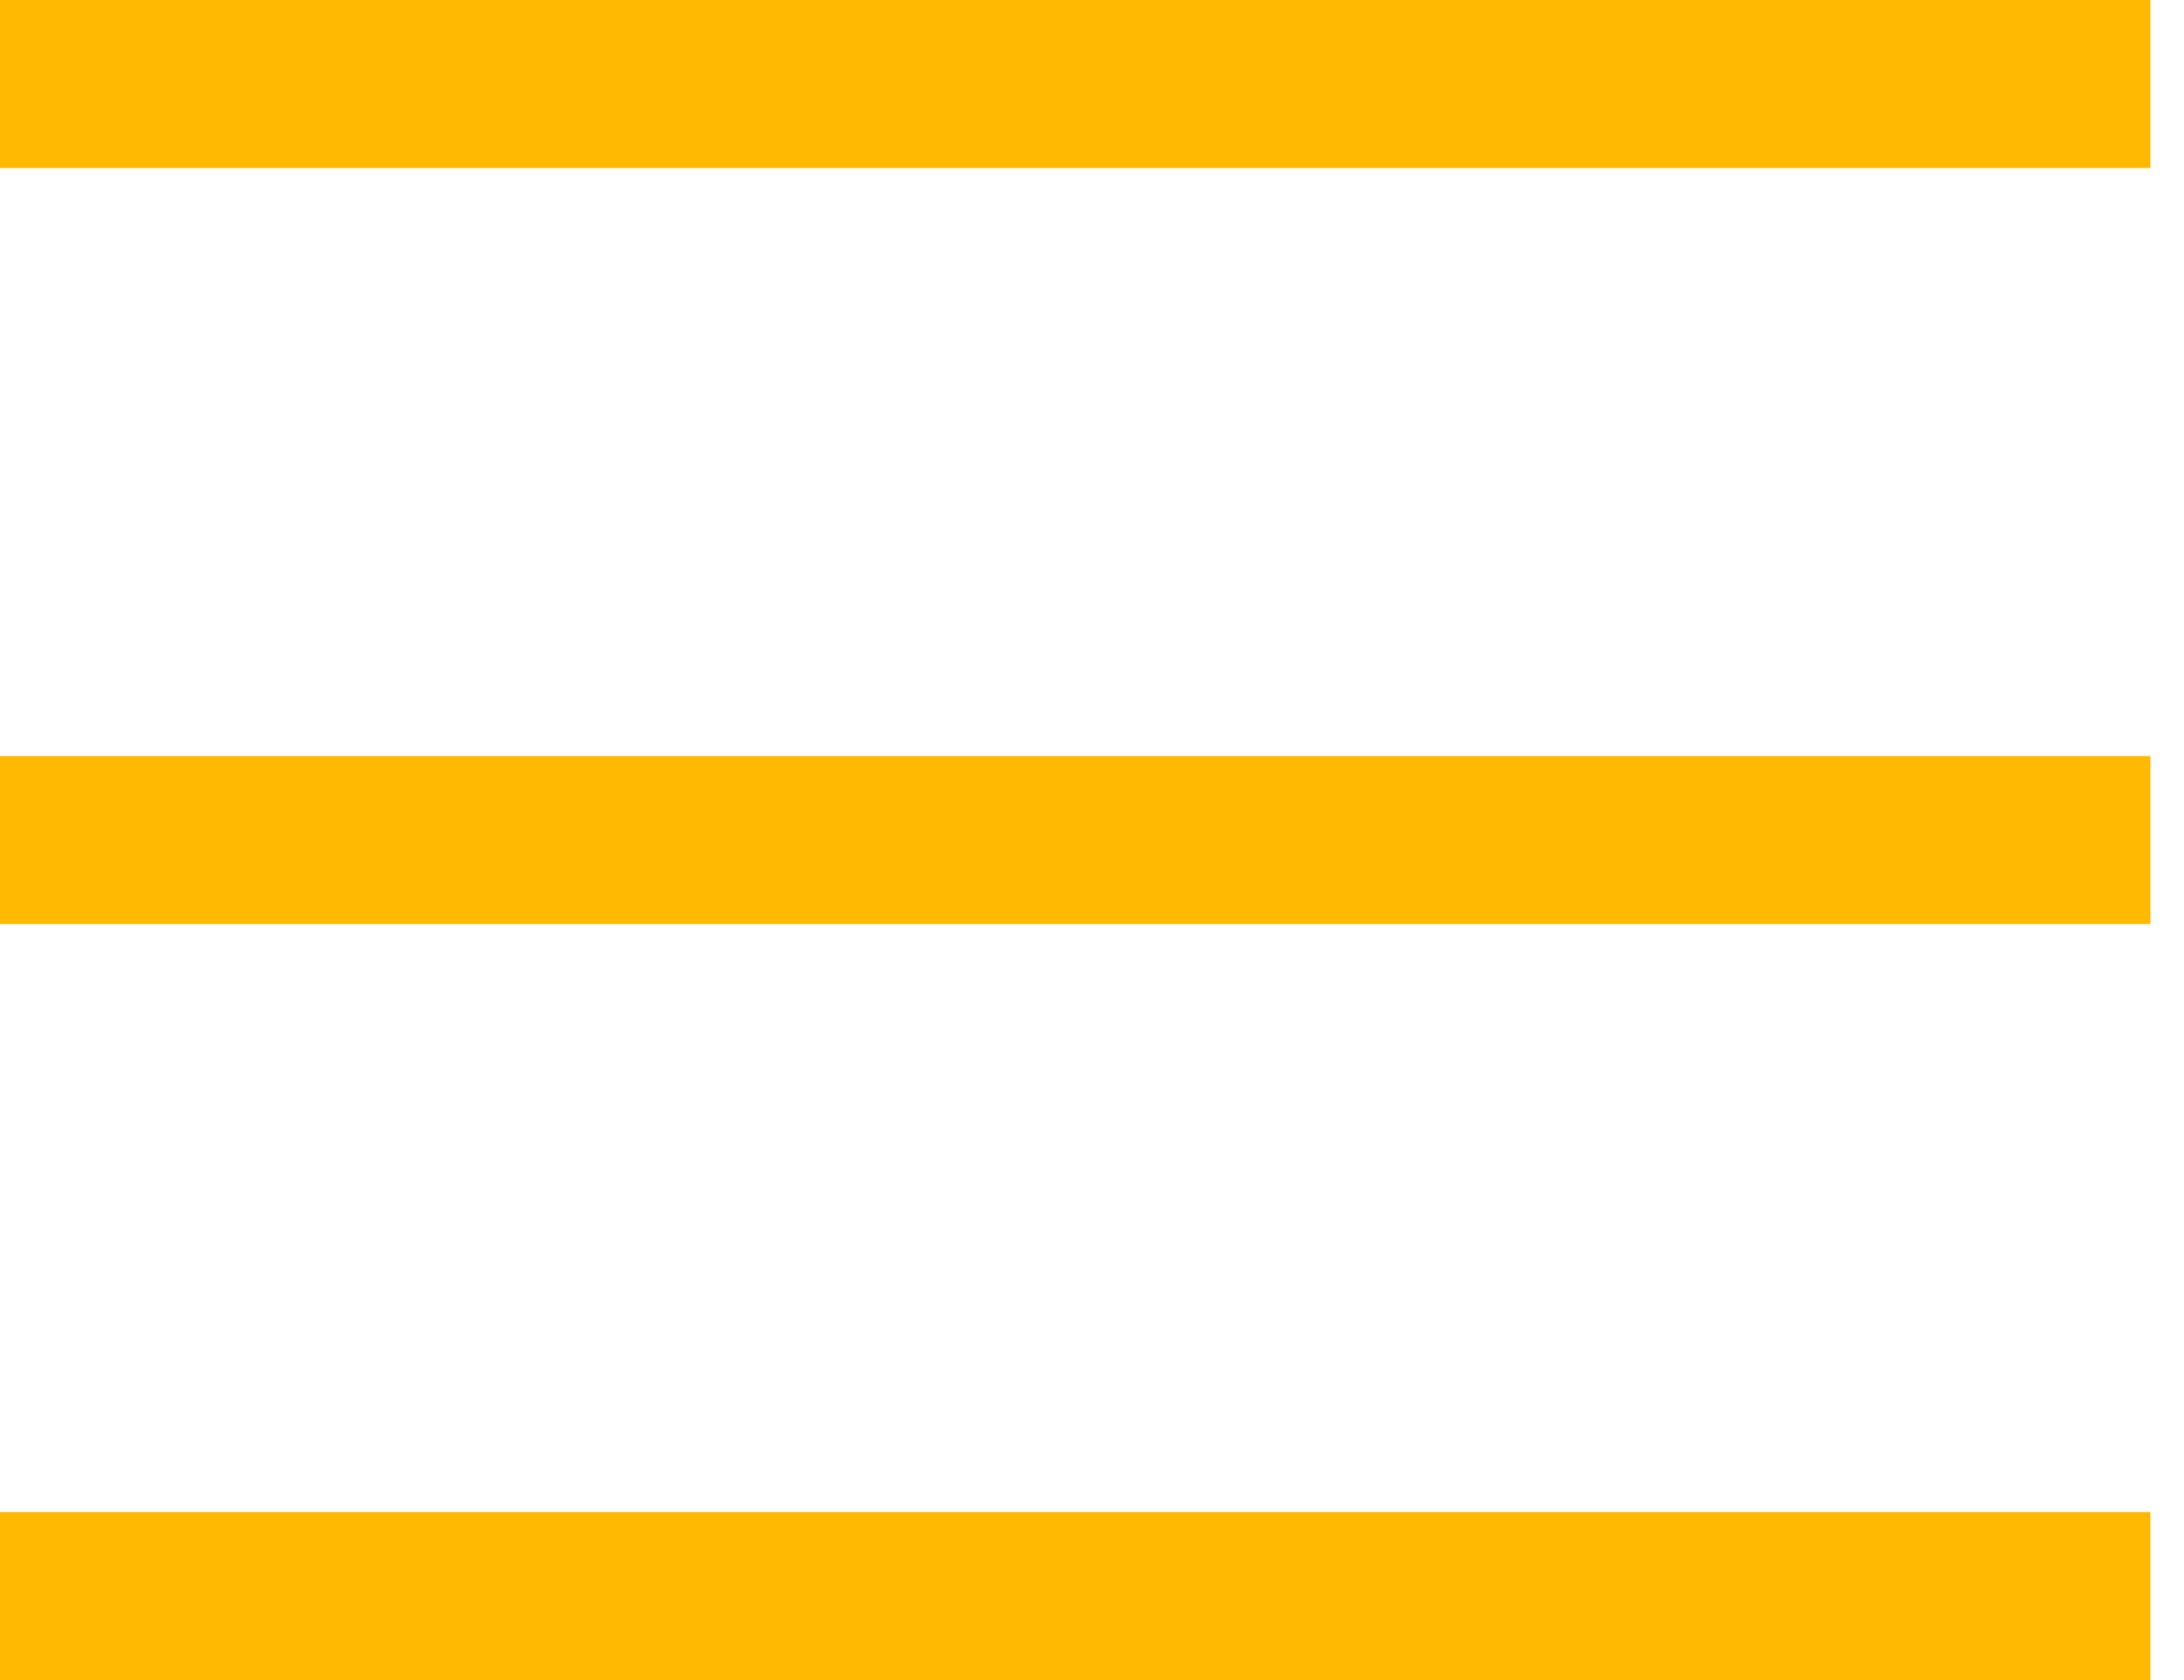 <svg width="26" height="20" viewBox="0 0 26 20" fill="none" xmlns="http://www.w3.org/2000/svg">
<line y1="1" x2="25.6" y2="1" stroke="#FFB902" stroke-width="2"/>
<line y1="10" x2="25.6" y2="10" stroke="#FFB902" stroke-width="2"/>
<line y1="19" x2="25.6" y2="19" stroke="#FFB902" stroke-width="2"/>
</svg>

